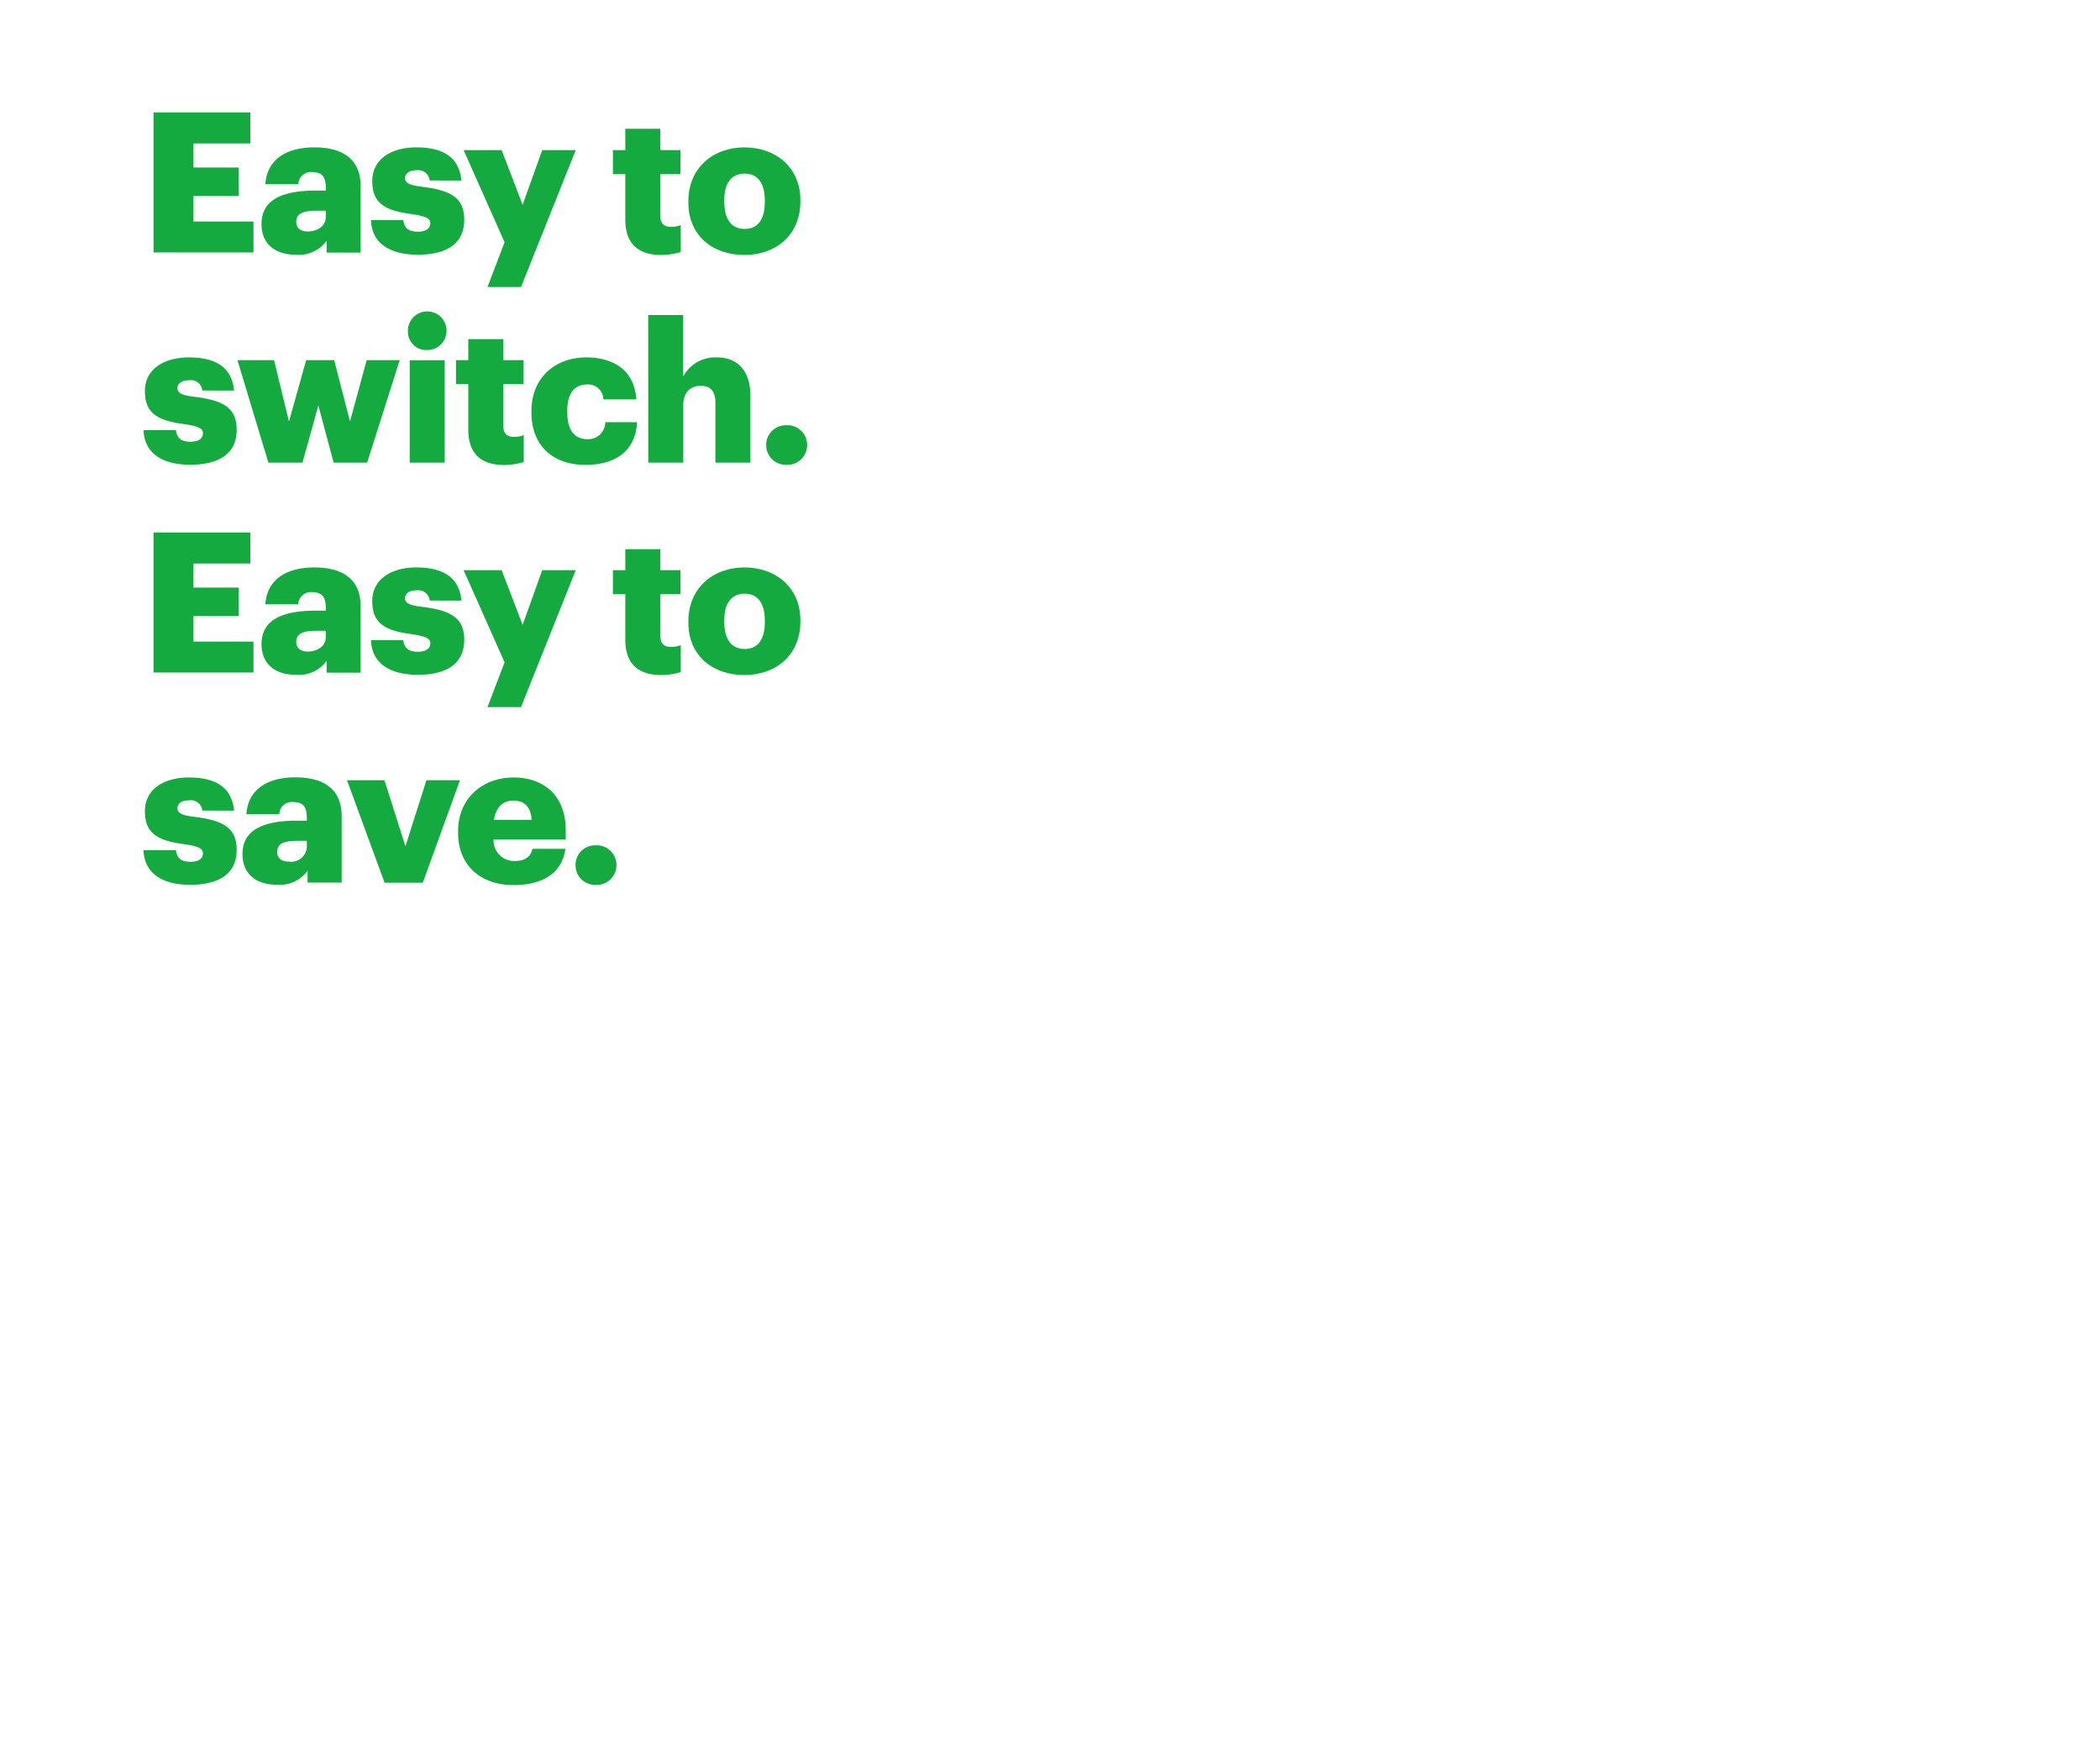 <svg xmlns="http://www.w3.org/2000/svg" viewBox="0 0 300 250"><title>Asset 2</title><rect width="300" height="250" fill="none"/><path d="M21.93,16.06H35.76v4.43H27.64v3.44h6.47V28H27.64v3.64h8.57v4.42H21.93Z" fill="#14aa40"/><path d="M37.36,32c0-3.44,2.91-4.78,7.78-4.78h1.4V26.9c0-1.4-.33-2.32-1.93-2.32a1.8,1.8,0,0,0-2,1.73h-4.7c.22-3.53,3-5.26,7-5.26s6.61,1.65,6.61,5.54v9.49H46.66v-1.7a4.82,4.82,0,0,1-4.34,2C39.68,36.42,37.36,35.13,37.36,32ZM46.54,31v-.9H45.23c-2,0-2.91.4-2.91,1.6,0,.84.56,1.37,1.73,1.37C45.48,33,46.54,32.22,46.54,31Z" fill="#14aa40"/><path d="M53,31.44H57.6c.17,1.06.65,1.65,2.08,1.65,1.23,0,1.79-.48,1.79-1.21s-.7-1-2.72-1.31c-3.92-.51-5.57-1.65-5.57-4.71,0-3.24,2.88-4.81,6.27-4.81,3.61,0,6.13,1.23,6.47,4.73H61.38a1.63,1.63,0,0,0-1.87-1.46c-1.09,0-1.65.48-1.65,1.15s.67,1,2.46,1.21c4.06.5,6,1.56,6,4.7,0,3.47-2.58,5-6.64,5S53.1,34.68,53,31.44Z" fill="#14aa40"/><path d="M72.08,34.6,66.23,21.44h5.43l3,7.81,2.8-7.81h4.79L74.43,41H69.64Z" fill="#14aa40"/><path d="M89.33,31.38V24.86H87.56V21.44h1.77V18.39h5v3.05h2.88v3.42H94.34v6c0,1.07.53,1.54,1.48,1.54a3.8,3.8,0,0,0,1.43-.25V36a10.36,10.36,0,0,1-2.77.42C91.18,36.42,89.33,34.82,89.33,31.38Z" fill="#14aa40"/><path d="M98.34,28.94v-.22c0-4.7,3.5-7.67,8-7.67s8,2.88,8,7.53v.22c0,4.76-3.5,7.62-8,7.62S98.34,33.68,98.34,28.94Zm10.92-.08v-.22c0-2.47-1-3.84-2.88-3.84s-2.91,1.32-2.91,3.78v.22c0,2.52,1,3.9,2.91,3.9S109.26,31.3,109.26,28.86Z" fill="#14aa40"/><path d="M20.5,61.44h4.62c.17,1.06.65,1.65,2.08,1.65,1.23,0,1.79-.48,1.79-1.21s-.7-1-2.72-1.31c-3.92-.51-5.57-1.65-5.57-4.71,0-3.24,2.88-4.81,6.27-4.81,3.61,0,6.13,1.23,6.47,4.73H28.9A1.63,1.63,0,0,0,27,54.32c-1.09,0-1.65.48-1.65,1.15s.67,1,2.46,1.21c4.06.5,6,1.56,6,4.7,0,3.47-2.58,5-6.64,5S20.62,64.68,20.5,61.44Z" fill="#14aa40"/><path d="M33.92,51.44h5.23l2.13,8.76,2.46-8.76h4L50,60.2l2.38-8.76H57.1L52.45,66.08H47.66l-2.18-8.17-2.27,8.17H38.34Z" fill="#14aa40"/><path d="M58.28,47.46A2.76,2.76,0,1,1,61,50,2.61,2.61,0,0,1,58.28,47.46Zm.25,4h5V66.08h-5Z" fill="#14aa40"/><path d="M66.9,61.38V54.86H65.14V51.44H66.9v-3h5v3H74.8v3.42H71.91v6c0,1.07.53,1.54,1.49,1.54a3.71,3.71,0,0,0,1.42-.25V66a10.36,10.36,0,0,1-2.77.42C68.75,66.42,66.9,64.82,66.9,61.38Z" fill="#14aa40"/><path d="M75.92,58.94v-.22c0-4.87,3.5-7.67,7.81-7.67,3.58,0,6.89,1.57,7.17,6H86.19a2.16,2.16,0,0,0-2.35-2.13c-1.76,0-2.8,1.26-2.8,3.72v.23c0,2.55,1,3.86,2.88,3.86a2.44,2.44,0,0,0,2.55-2.43H91c-.14,3.69-2.63,6.1-7.36,6.1C79.25,66.42,75.92,63.87,75.92,58.94Z" fill="#14aa40"/><path d="M92.6,45h5v8.79a5.16,5.16,0,0,1,4.81-2.74c2.83,0,4.79,1.76,4.79,5.51v9.52h-5V57.57c0-1.65-.65-2.46-2.1-2.46s-2.49.89-2.49,2.77v8.2h-5Z" fill="#14aa40"/><path d="M109.46,63.56a2.79,2.79,0,0,1,2.85-2.82,2.83,2.83,0,1,1,0,5.65A2.79,2.79,0,0,1,109.46,63.56Z" fill="#14aa40"/><path d="M21.93,76.06H35.76v4.43H27.64v3.44h6.47V88H27.64v3.64h8.57v4.42H21.93Z" fill="#14aa40"/><path d="M37.36,92c0-3.44,2.91-4.78,7.78-4.78h1.4V86.9c0-1.4-.33-2.32-1.93-2.32a1.8,1.8,0,0,0-2,1.73h-4.7c.22-3.53,3-5.26,7-5.26s6.61,1.65,6.61,5.54v9.49H46.66v-1.7a4.82,4.82,0,0,1-4.34,2C39.68,96.42,37.36,95.13,37.36,92ZM46.54,91v-.9H45.23c-2,0-2.91.4-2.91,1.6,0,.84.56,1.37,1.73,1.37C45.48,93,46.54,92.22,46.54,91Z" fill="#14aa40"/><path d="M53,91.44H57.6c.17,1.06.65,1.65,2.08,1.65,1.23,0,1.79-.48,1.79-1.21s-.7-1-2.72-1.31c-3.92-.51-5.57-1.65-5.57-4.71,0-3.24,2.88-4.81,6.27-4.81,3.61,0,6.13,1.23,6.47,4.73H61.38a1.63,1.63,0,0,0-1.87-1.46c-1.09,0-1.65.48-1.65,1.15s.67,1,2.46,1.21c4.06.5,6,1.56,6,4.7,0,3.47-2.58,5-6.64,5S53.1,94.68,53,91.44Z" fill="#14aa40"/><path d="M72.08,94.6,66.23,81.44h5.43l3,7.81,2.8-7.81h4.79L74.43,101H69.64Z" fill="#14aa40"/><path d="M89.33,91.38V84.86H87.56V81.44h1.77v-3h5v3h2.88v3.42H94.34v6c0,1.07.53,1.54,1.48,1.54a3.8,3.8,0,0,0,1.43-.25V96a10.36,10.36,0,0,1-2.77.42C91.18,96.42,89.33,94.82,89.33,91.38Z" fill="#14aa40"/><path d="M98.34,88.94v-.22c0-4.7,3.5-7.67,8-7.67s8,2.88,8,7.53v.22c0,4.76-3.5,7.62-8,7.62S98.34,93.68,98.34,88.94Zm10.92-.08v-.22c0-2.47-1-3.84-2.88-3.84s-2.91,1.32-2.91,3.78v.22c0,2.52,1,3.9,2.91,3.9S109.26,91.3,109.26,88.86Z" fill="#14aa40"/><path d="M20.5,121.44h4.62c.17,1.06.65,1.65,2.08,1.65,1.23,0,1.79-.48,1.79-1.21s-.7-1-2.72-1.31c-3.92-.51-5.57-1.65-5.57-4.71,0-3.24,2.88-4.81,6.27-4.81,3.61,0,6.13,1.23,6.47,4.73H28.9A1.63,1.63,0,0,0,27,114.32c-1.09,0-1.65.48-1.65,1.15s.67,1,2.46,1.21c4.06.5,6,1.56,6,4.7,0,3.47-2.58,5-6.64,5S20.62,124.68,20.5,121.44Z" fill="#14aa40"/><path d="M34.64,122c0-3.44,2.92-4.78,7.79-4.78h1.4v-.34c0-1.4-.34-2.32-1.93-2.32a1.79,1.79,0,0,0-2,1.73H35.2c.23-3.53,3-5.26,7-5.26s6.61,1.65,6.61,5.54v9.49H43.94v-1.7a4.82,4.82,0,0,1-4.34,2C37,126.42,34.64,125.13,34.64,122ZM43.83,121v-.9H42.51c-2,0-2.91.4-2.91,1.6,0,.84.56,1.37,1.74,1.37A2.21,2.21,0,0,0,43.83,121Z" fill="#14aa40"/><path d="M49.57,111.44h5.35l3,9.44,3-9.44h4.79L60.4,126.08H54.94Z" fill="#14aa40"/><path d="M65.44,118.94v-.22c0-4.7,3.5-7.67,7.93-7.67,4,0,7.45,2.29,7.45,7.56v1.31H70.51a2.93,2.93,0,0,0,3,3.06c1.66,0,2.36-.76,2.55-1.74h4.71c-.45,3.3-3,5.18-7.42,5.18C68.8,126.42,65.44,123.73,65.44,118.94Zm10.5-1.84c-.08-1.77-1-2.75-2.57-2.75s-2.55,1-2.8,2.75Z" fill="#14aa40"/><path d="M82.22,123.56a2.79,2.79,0,0,1,2.85-2.82,2.83,2.83,0,1,1,0,5.65A2.79,2.79,0,0,1,82.22,123.56Z" fill="#14aa40"/></svg>